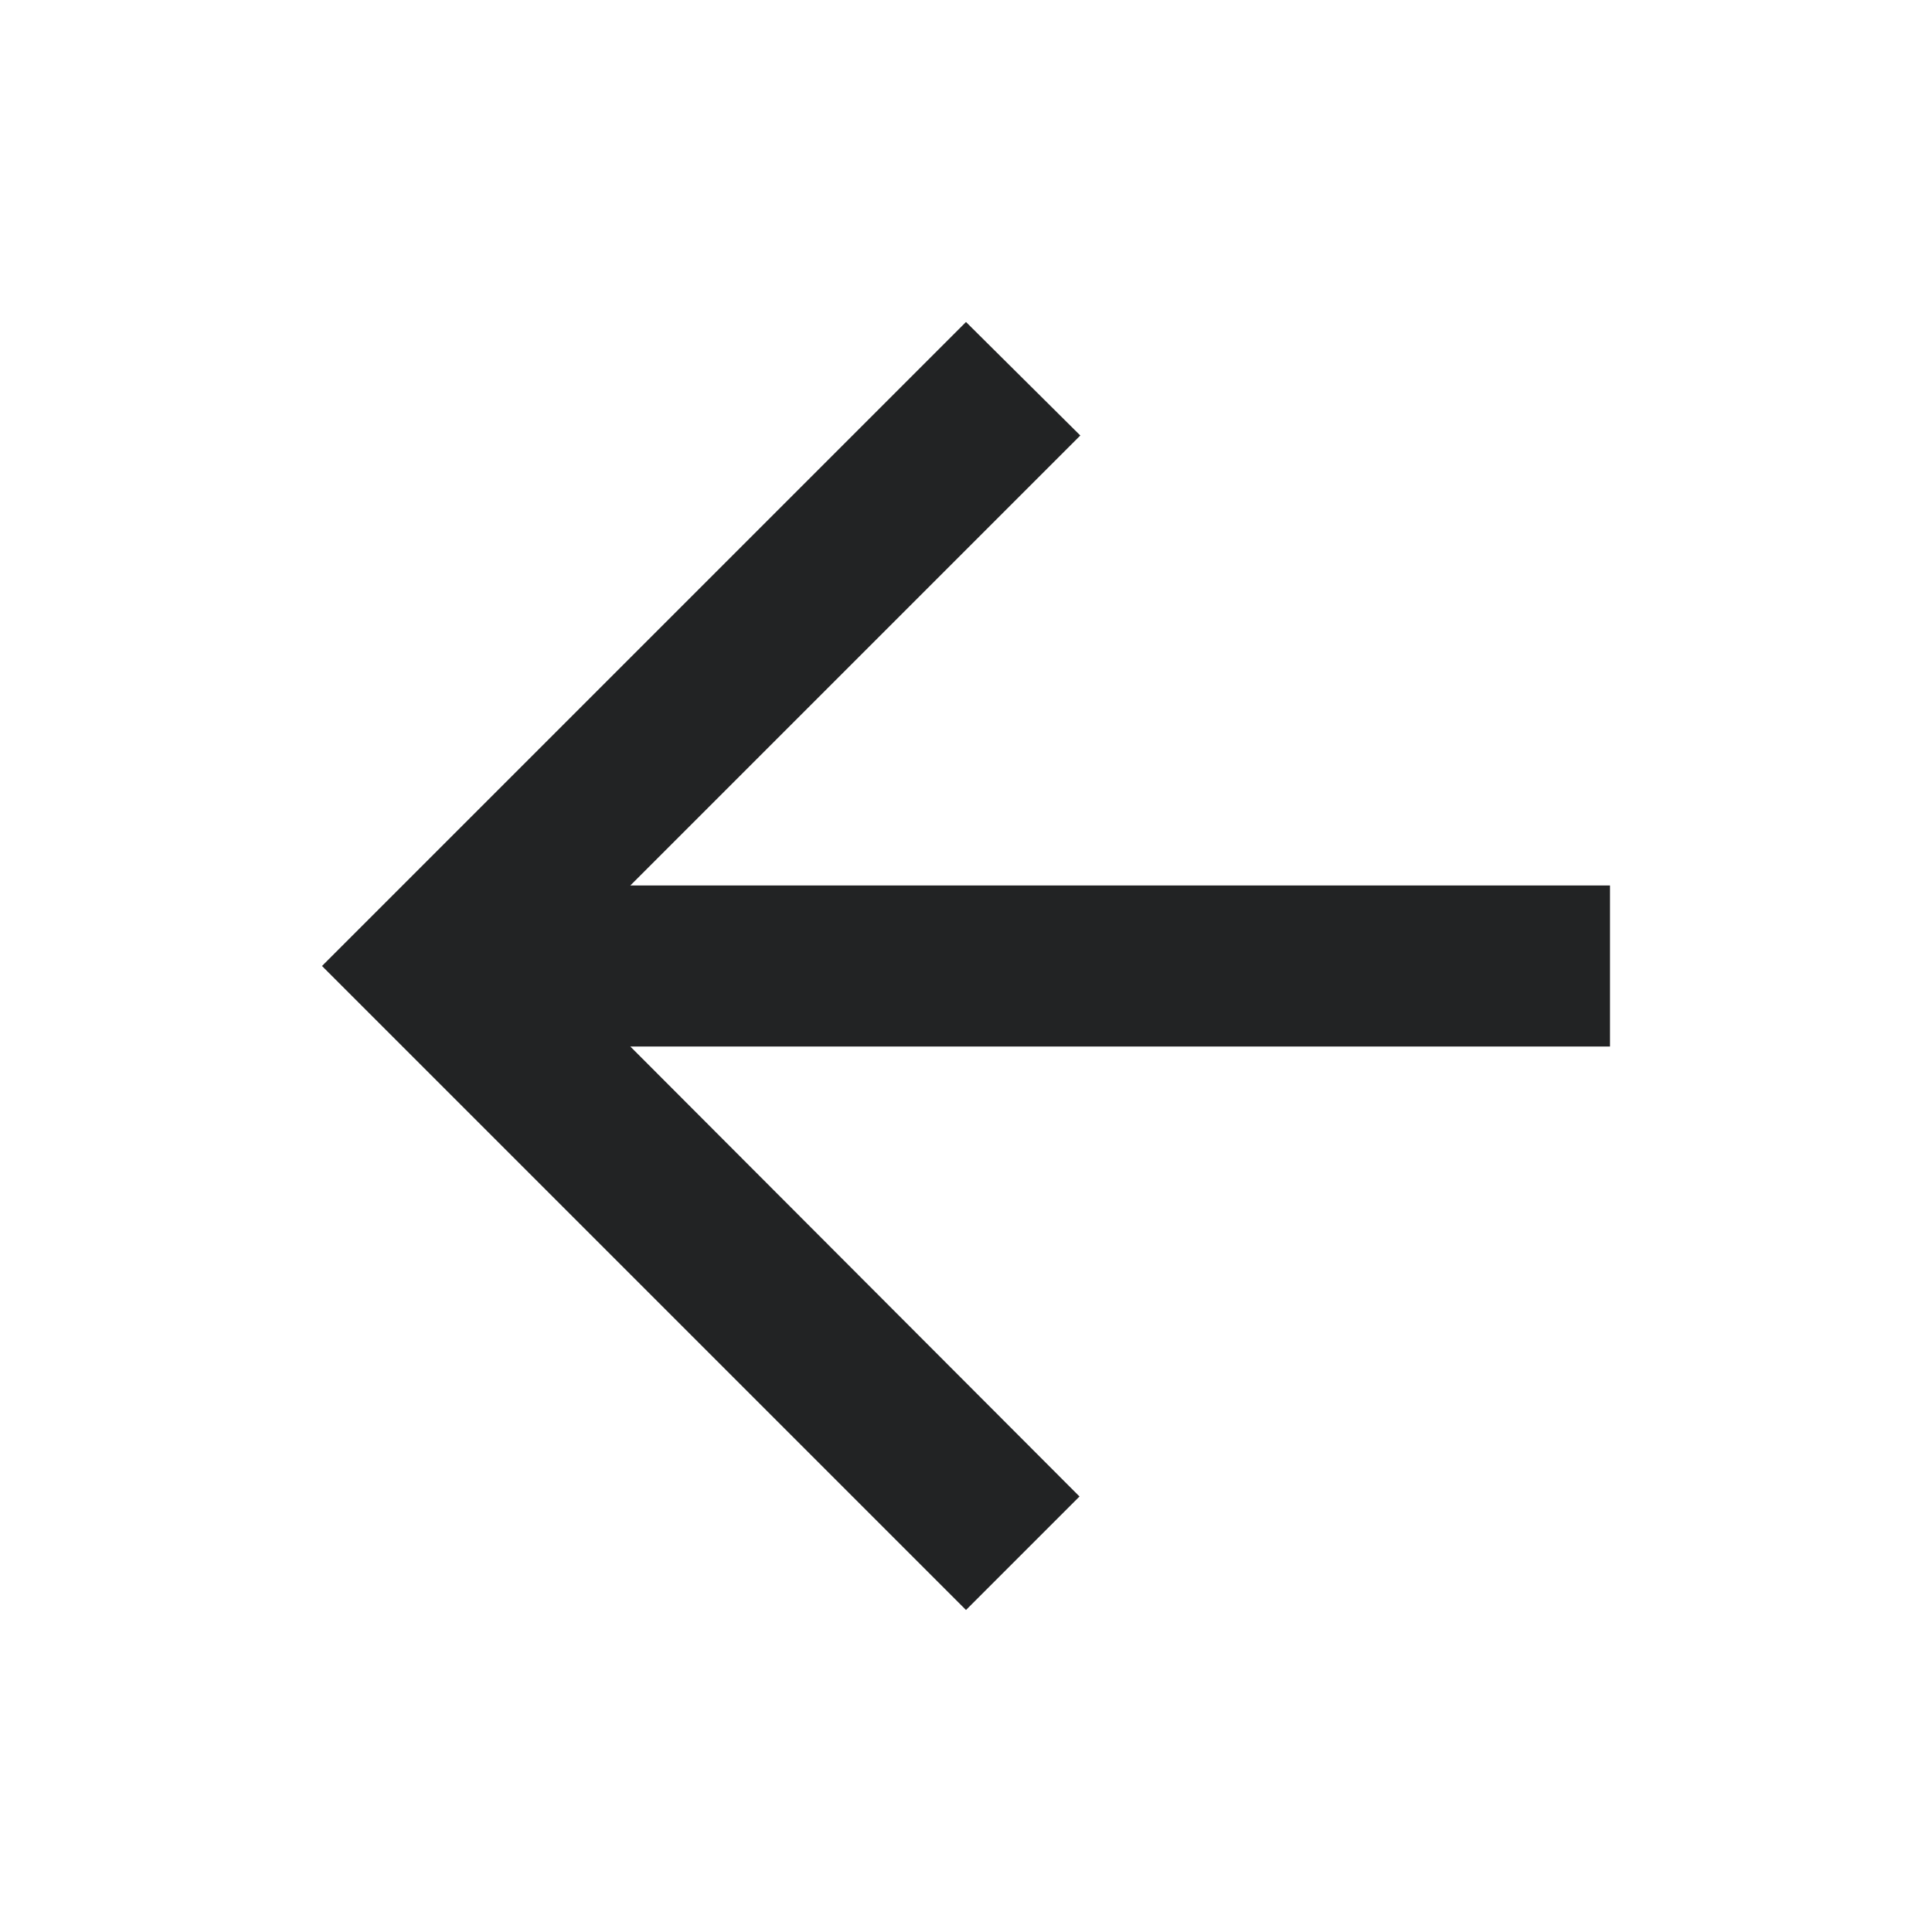<svg xmlns="http://www.w3.org/2000/svg" width="24" height="24" viewBox="0 0 24 24">
    <path fill="#0A0C0D" fill-rule="evenodd" d="M20 11L7.83 11 13.42 5.41 12 4 4 12 12 20 13.41 18.59 7.83 13 20 13z" opacity=".9"/>
</svg>
